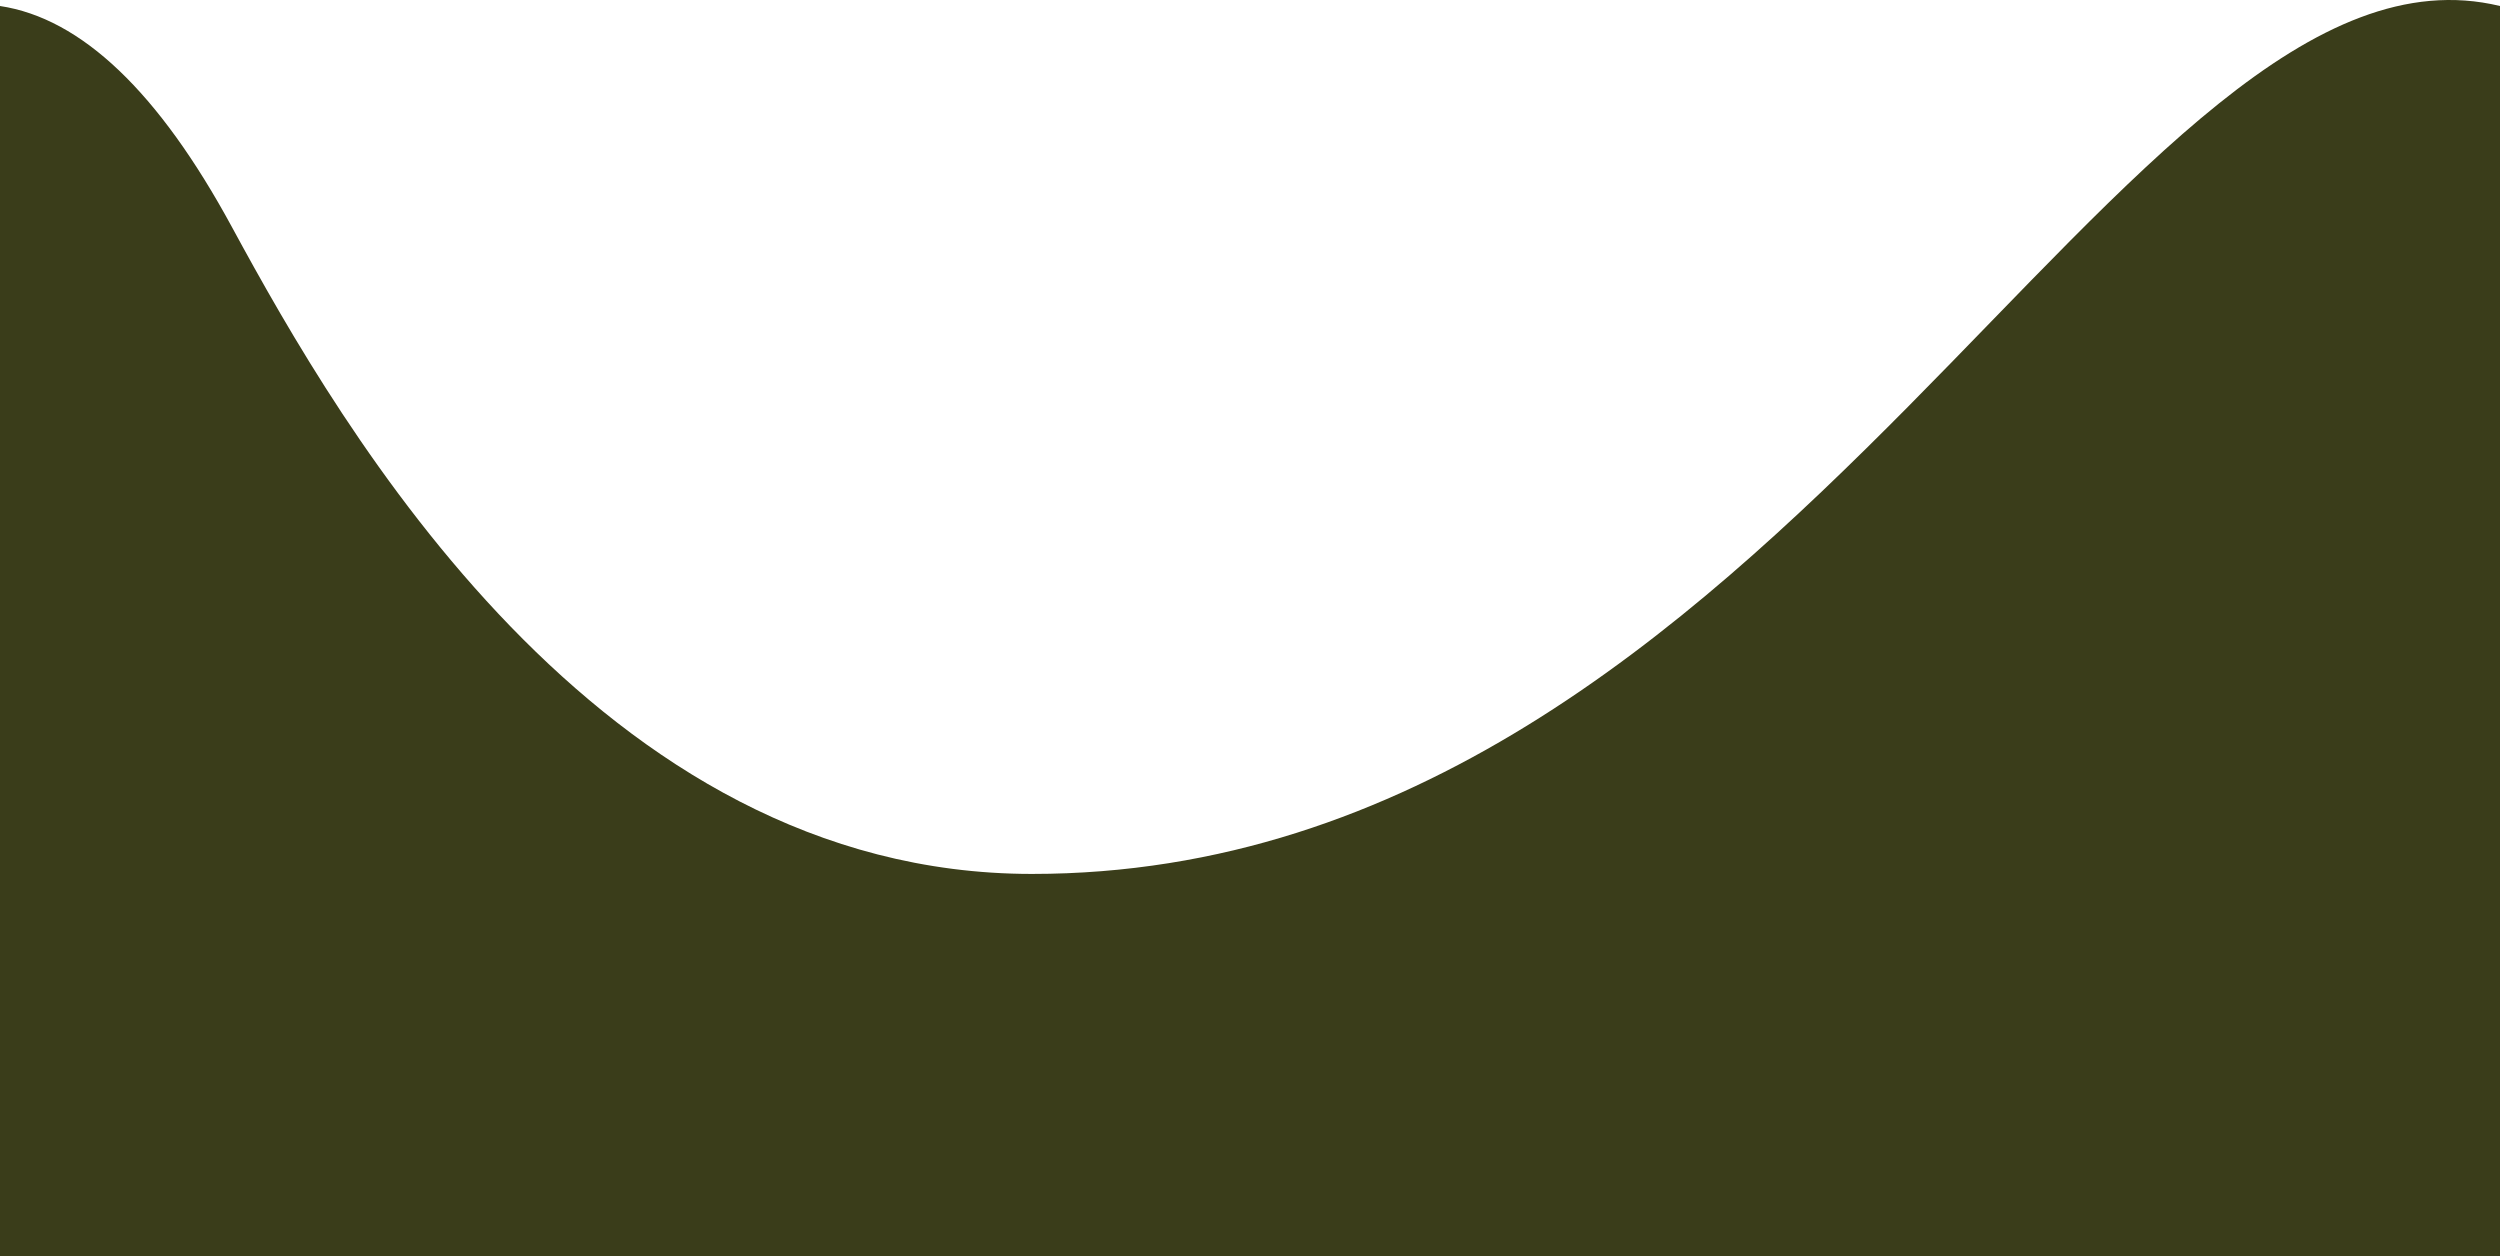 <svg width="1024" height="515" viewBox="0 0 1024 515" xmlns="http://www.w3.org/2000/svg">
    <path d="M0 2.461C33.333 7.487 65 37.667 95 93c45 83 150.064 264.961 327.68 264.961 309.094 0 448.069-392.501 601.32-355.5v512H0v-512z" fill="#3A3D1A"/>
</svg>
